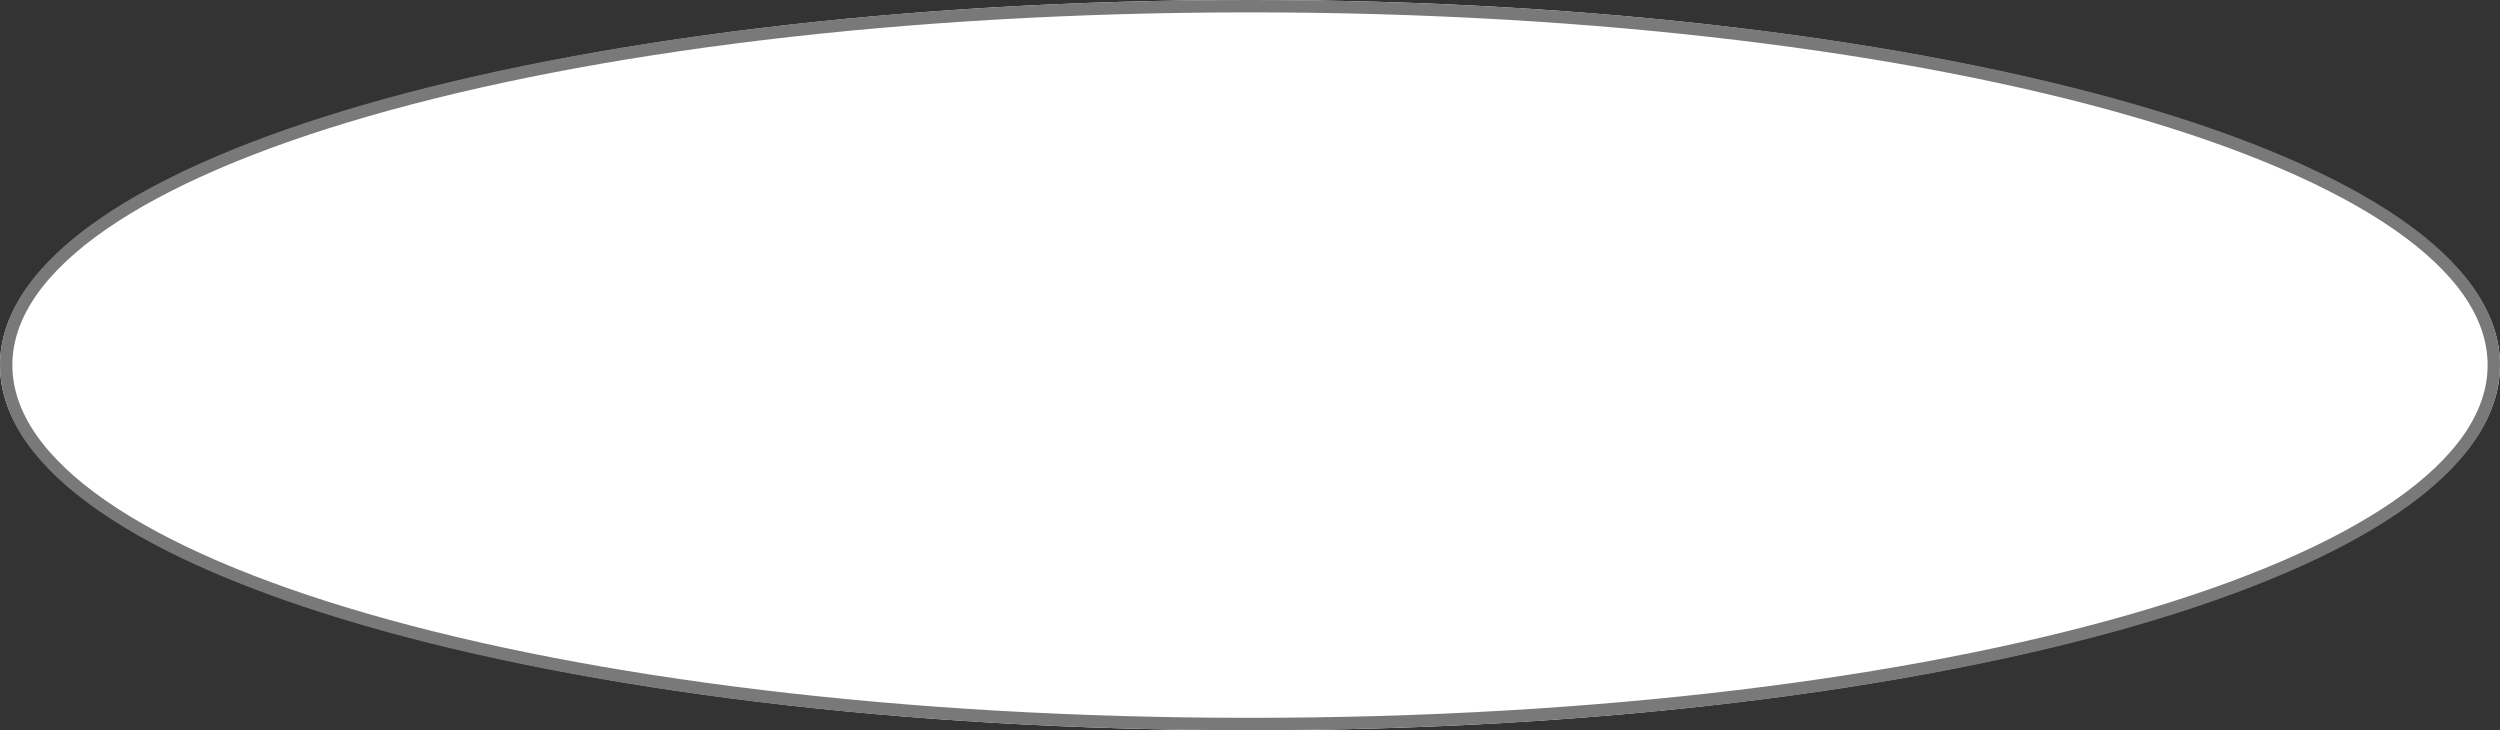 ﻿<?xml version="1.0" encoding="utf-8"?>
<svg version="1.1" xmlns:xlink="http://www.w3.org/1999/xlink" width="202px" height="59px" xmlns="http://www.w3.org/2000/svg">
  <rect width="100%" height="100%" fill="#333333" stroke="none"/>
  <g transform="matrix(1 0 0 1 -406 -100 )">
    <path d="M 507 100  C 563.56 100  608 112.98  608 129.5  C 608 146.02  563.56 159  507 159  C 450.44 159  406 146.02  406 129.5  C 406 112.98  450.44 100  507 100  Z " fill-rule="nonzero" fill="#ffffff" stroke="none" />
    <path d="M 507 100.5  C 563.28 100.5  607.5 113.26  607.5 129.5  C 607.5 145.74  563.28 158.5  507 158.5  C 450.72 158.5  406.5 145.74  406.5 129.5  C 406.5 113.26  450.72 100.5  507 100.5  Z " stroke-width="1" stroke="#797979" fill="none" />
  </g>
</svg>